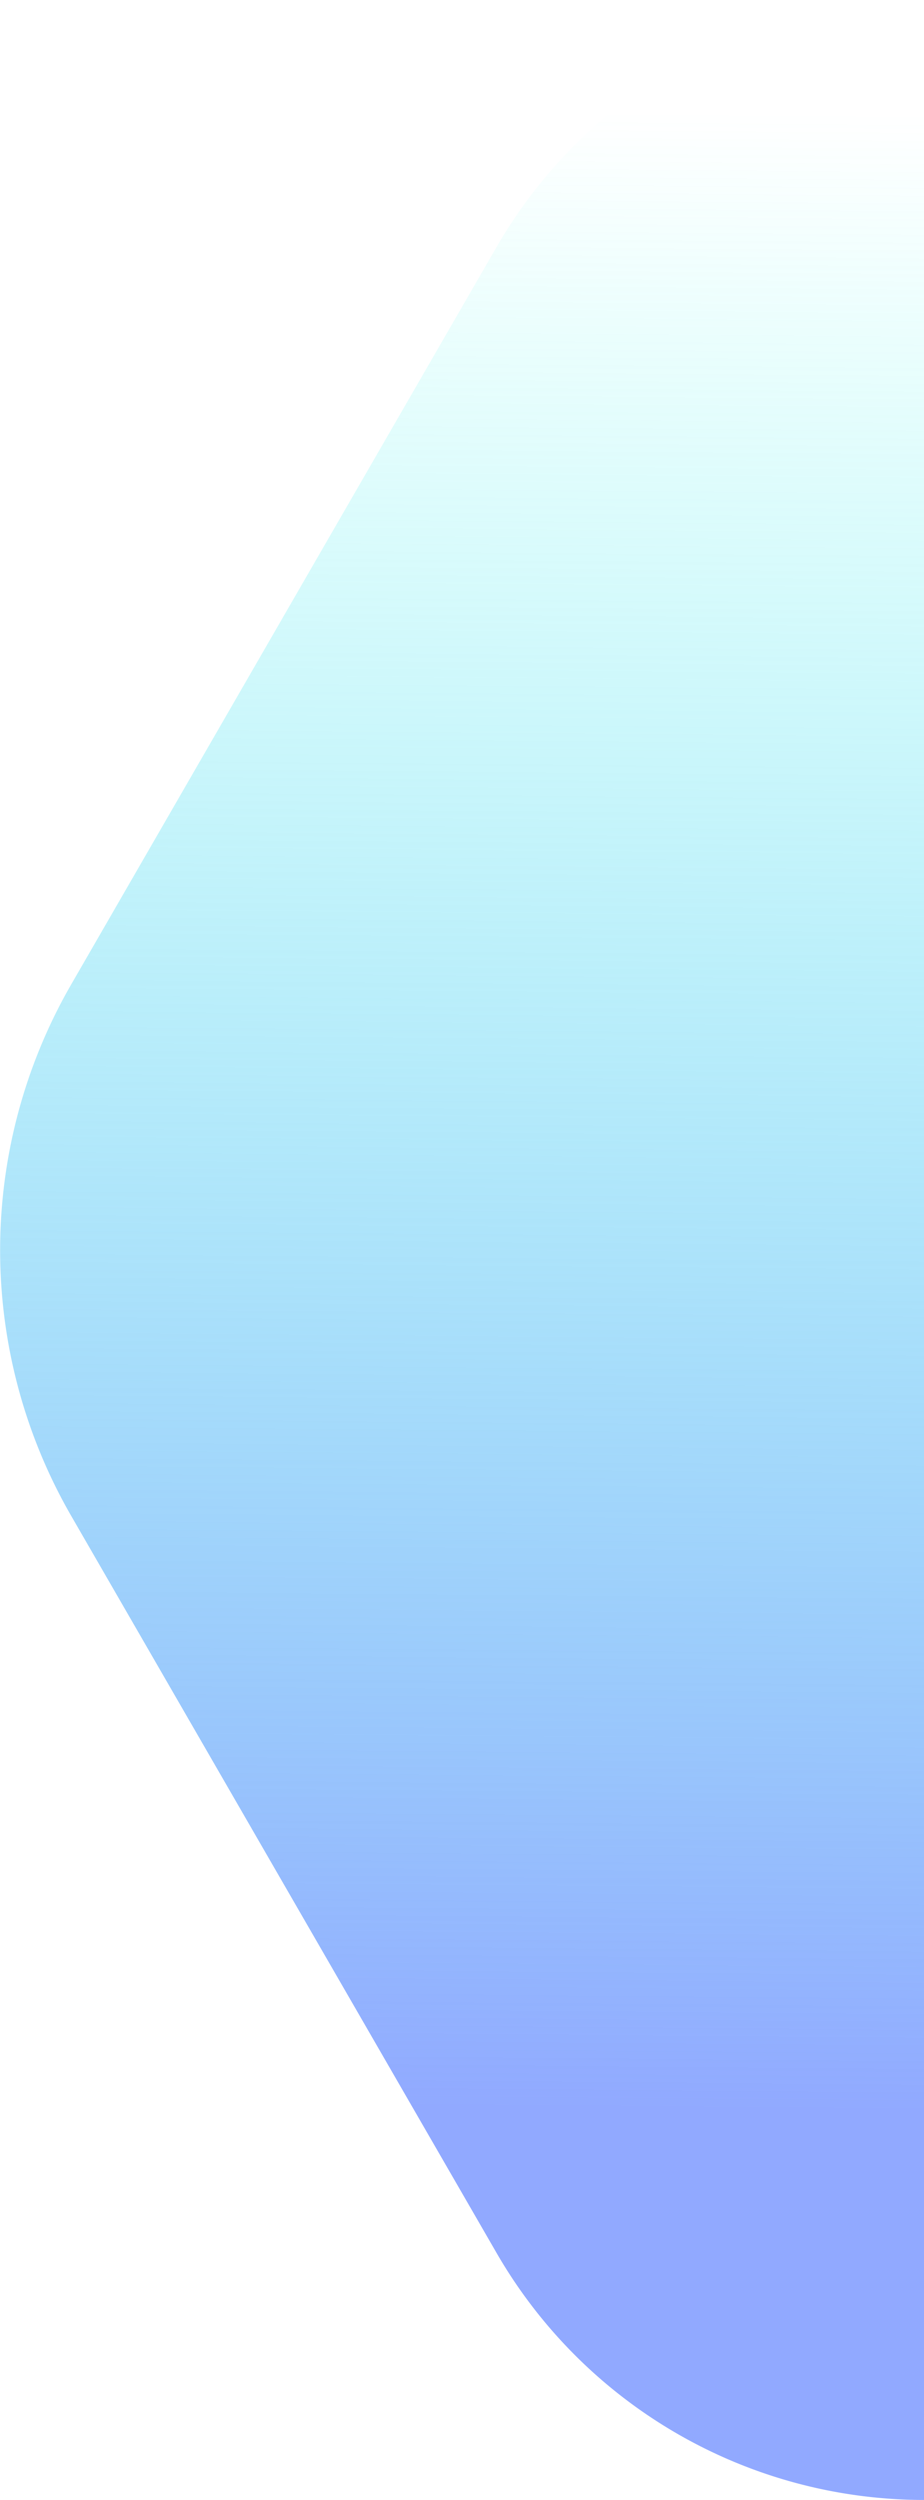 <svg xmlns="http://www.w3.org/2000/svg" xmlns:xlink="http://www.w3.org/1999/xlink" viewBox="0 0 123.49 333.91"><defs><style>.cls-1{fill:url(#Gradiente_sem_nome_26);}</style><linearGradient id="Gradiente_sem_nome_26" x1="-539.07" y1="-35.5" x2="-773.74" y2="91.84" gradientTransform="translate(-230.82 735.91) rotate(118.99)" gradientUnits="userSpaceOnUse"><stop offset="0" stop-color="#91a9ff"/><stop offset="1" stop-color="#3fffec" stop-opacity="0"/></linearGradient></defs><title>right</title><g id="Camada_2" data-name="Camada 2"><g id="Camada_1-2" data-name="Camada 1"><path class="cls-1" d="M123.49,333.91a66,66,0,0,1-57.13-33L9.52,202.48a71.06,71.06,0,0,1,0-71L66.36,33A66,66,0,0,1,123.49,0"/></g></g></svg>